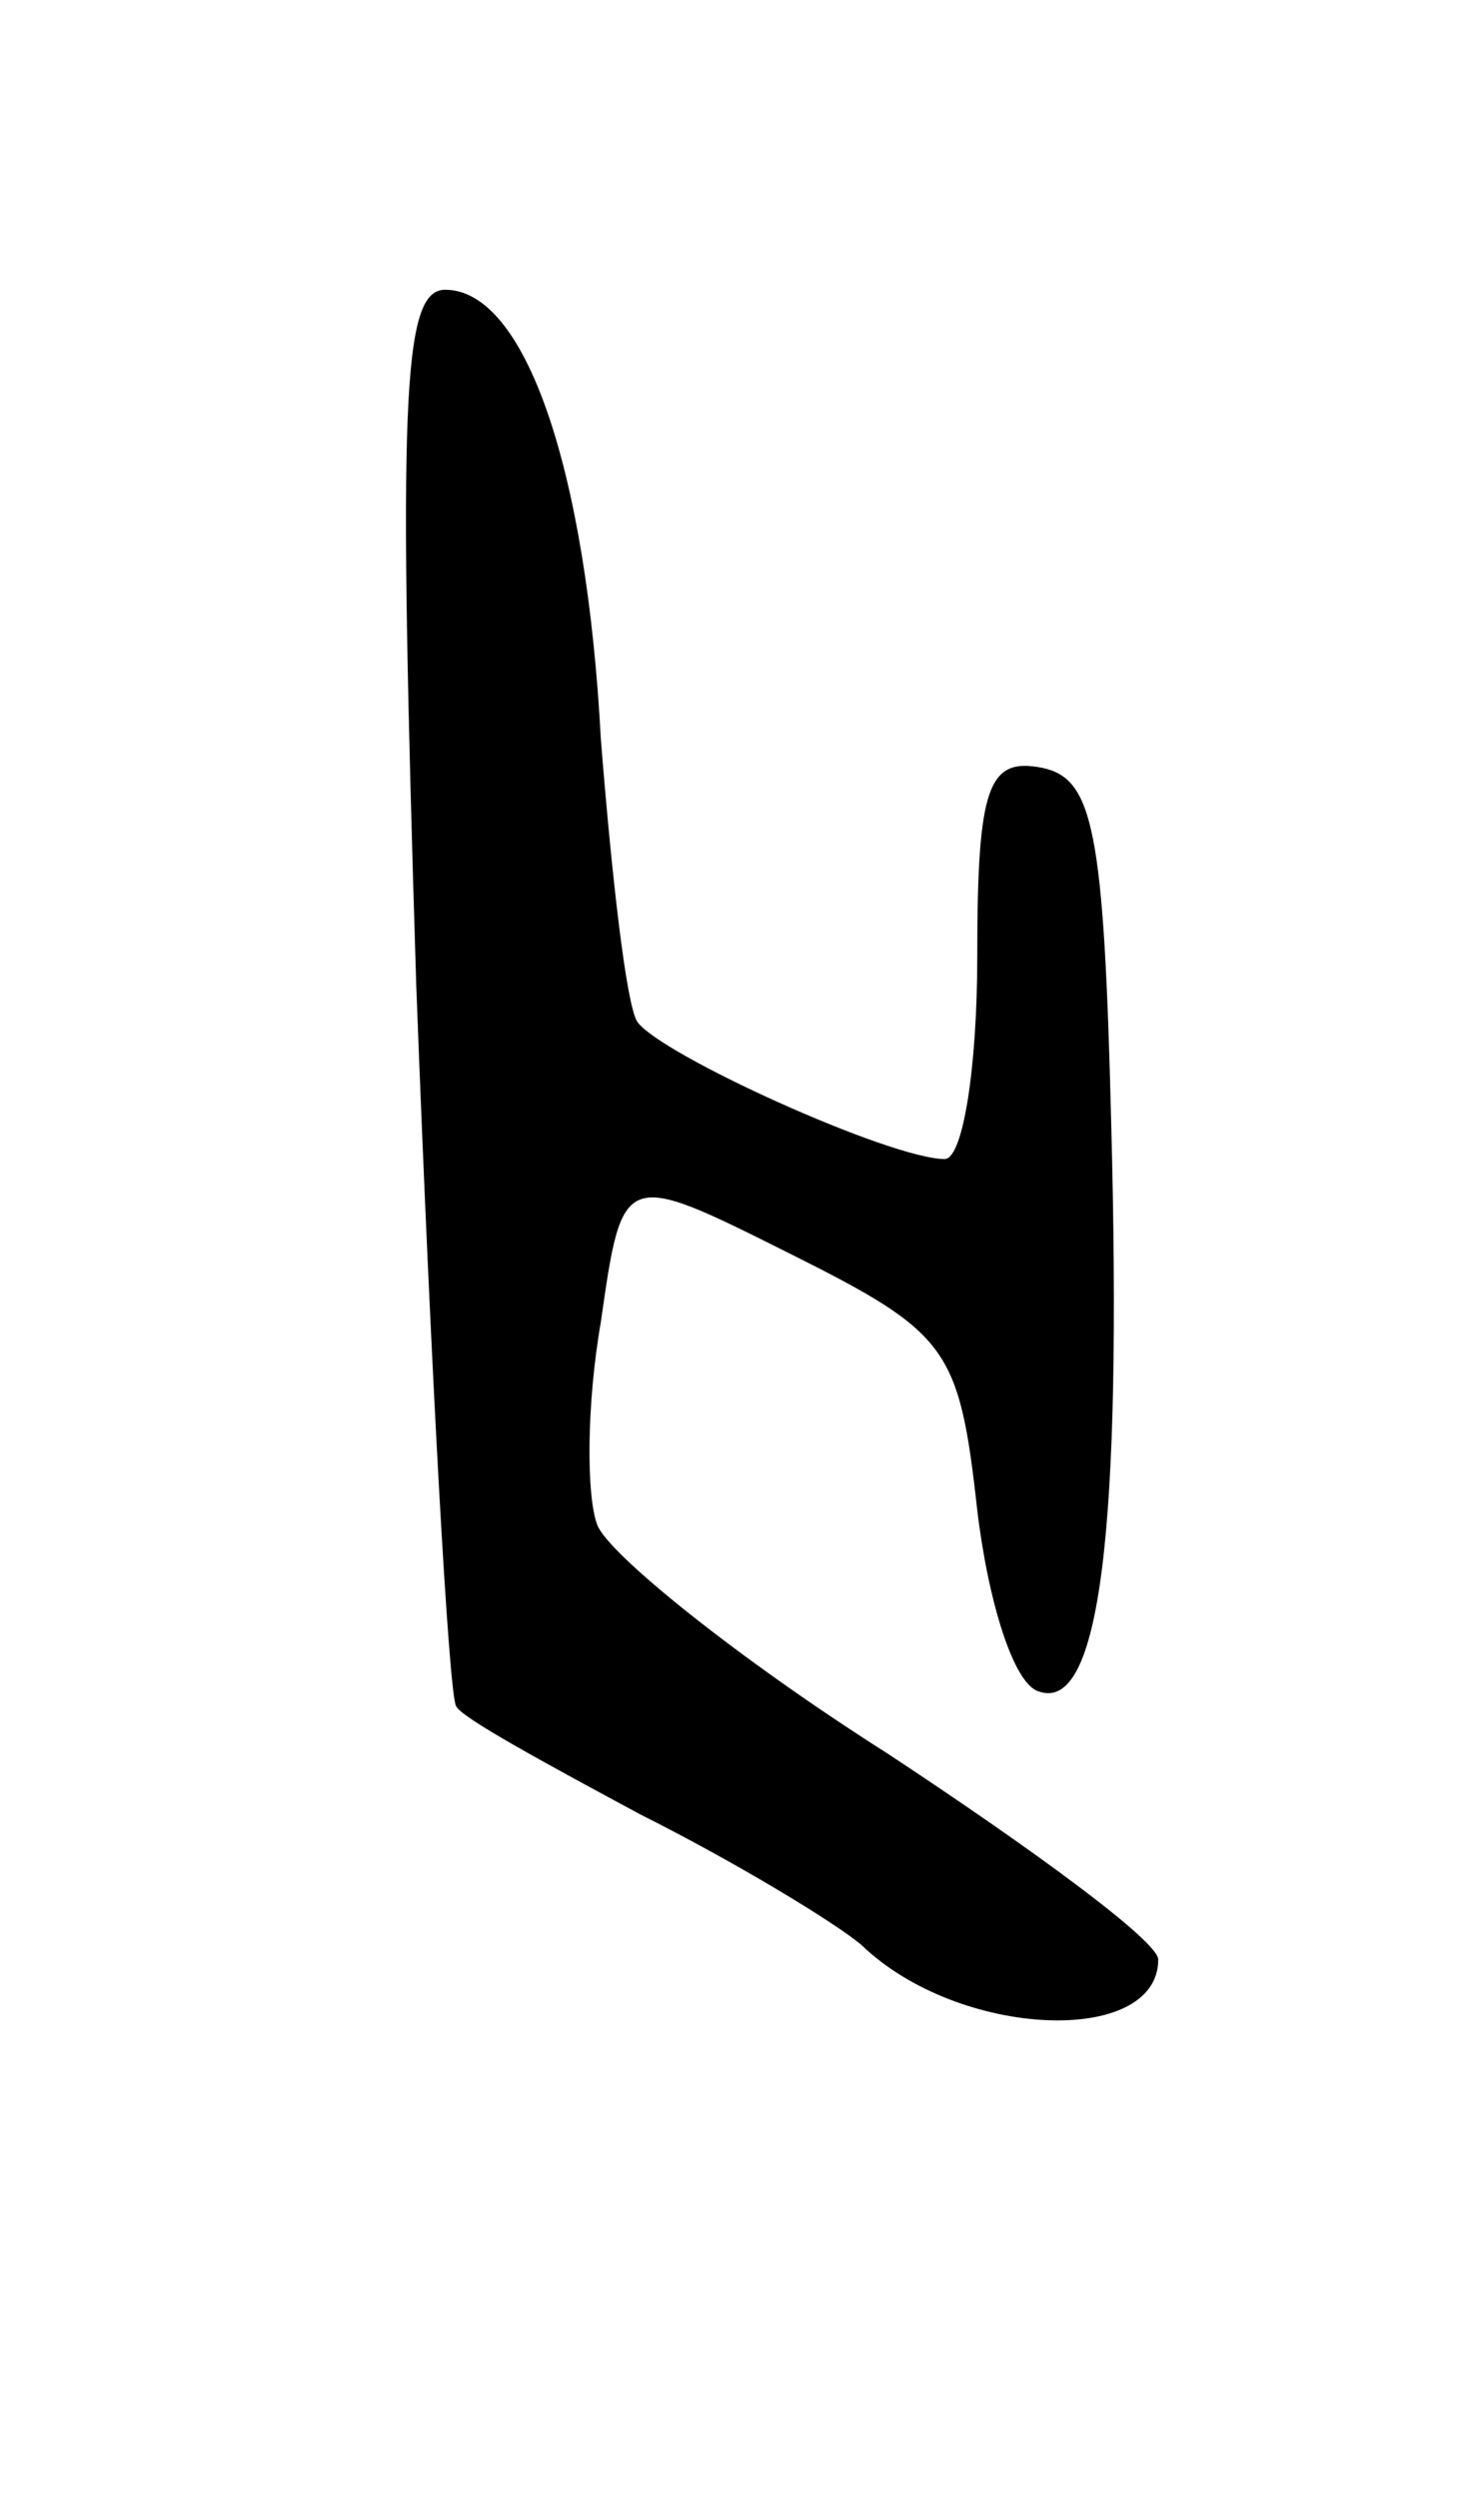 <svg version="1.0" xmlns="http://www.w3.org/2000/svg"
 width="41pt" height="69pt" viewBox="0 0 41 69"
 preserveAspectRatio="xMidYMid meet">
<g transform="translate(0,69) scale(0.1,-0.1)"
fill="#000000" stroke="none">
<path d="M115 418 c4 -106 9 -196 11 -199 1 -3 25 -16 51 -30 26 -13 54 -30
61 -36 27 -26 82 -28 82 -4 0 5 -34 30 -75 57 -41 26 -77 55 -80 63 -3 8 -3
33 1 56 6 42 6 42 52 19 44 -22 47 -26 52 -71 3 -25 10 -48 17 -50 17 -6 23
45 20 157 -2 81 -5 95 -19 98 -15 3 -18 -5 -18 -52 0 -31 -4 -56 -9 -56 -15 0
-79 29 -85 38 -3 5 -7 40 -10 78 -4 75 -21 124 -43 124 -12 0 -13 -31 -8 -192z"/>
</g>
</svg>
